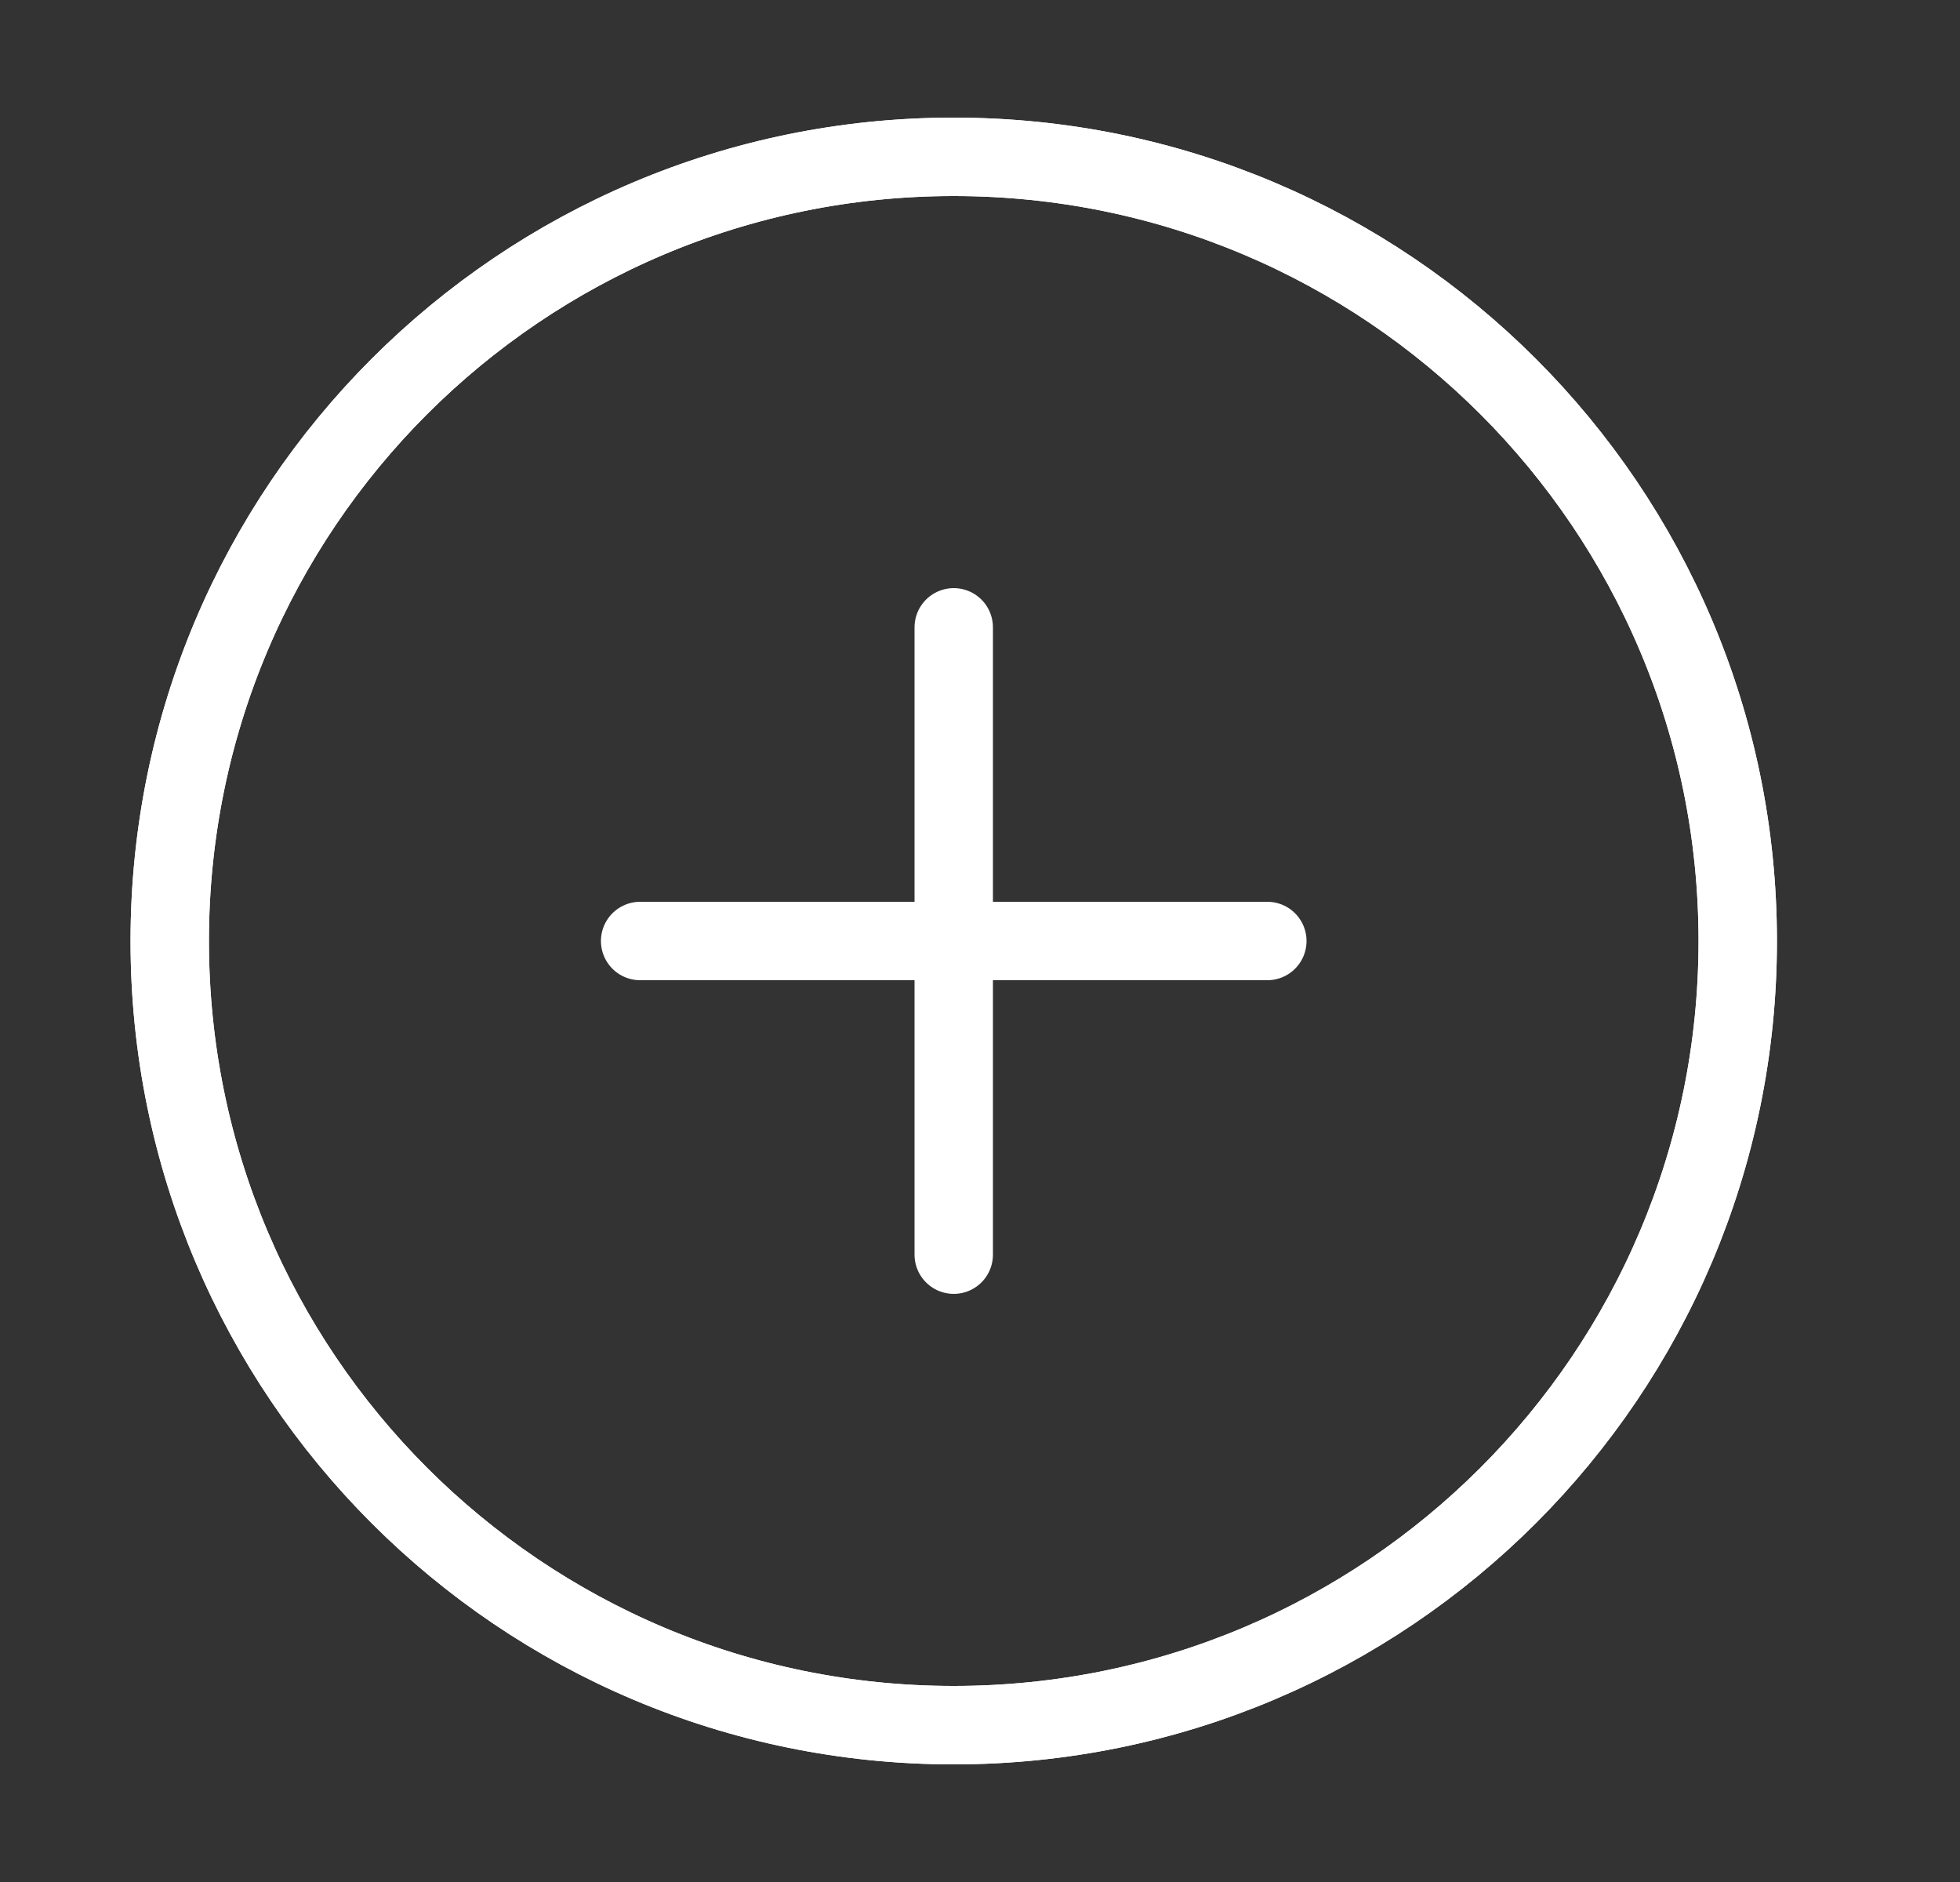 <svg width="25" height="24" viewBox="0 0 25 24" fill="none" xmlns="http://www.w3.org/2000/svg">
<rect x="0" y="0" width="25" height="24" fill="#333333" stroke="none"/>
<path d="M12.165 22C17.688 22 22.165 17.523 22.165 12C22.165 6.477 17.688 2 12.165 2C6.642 2 2.165 6.477 2.165 12C2.165 17.523 6.642 22 12.165 22Z" stroke="white" stroke-linecap="round" stroke-linejoin="round"/>
<path d="M12.165 22C17.688 22 22.165 17.523 22.165 12C22.165 6.477 17.688 2 12.165 2C6.642 2 2.165 6.477 2.165 12C2.165 17.523 6.642 22 12.165 22Z" stroke="white" stroke-linecap="round" stroke-linejoin="round"/>
<path d="M12.165 8V16" stroke="white" stroke-linecap="round" stroke-linejoin="round"/>
<path d="M8.165 12H16.165" stroke="white" stroke-linecap="round" stroke-linejoin="round"/>
</svg>

